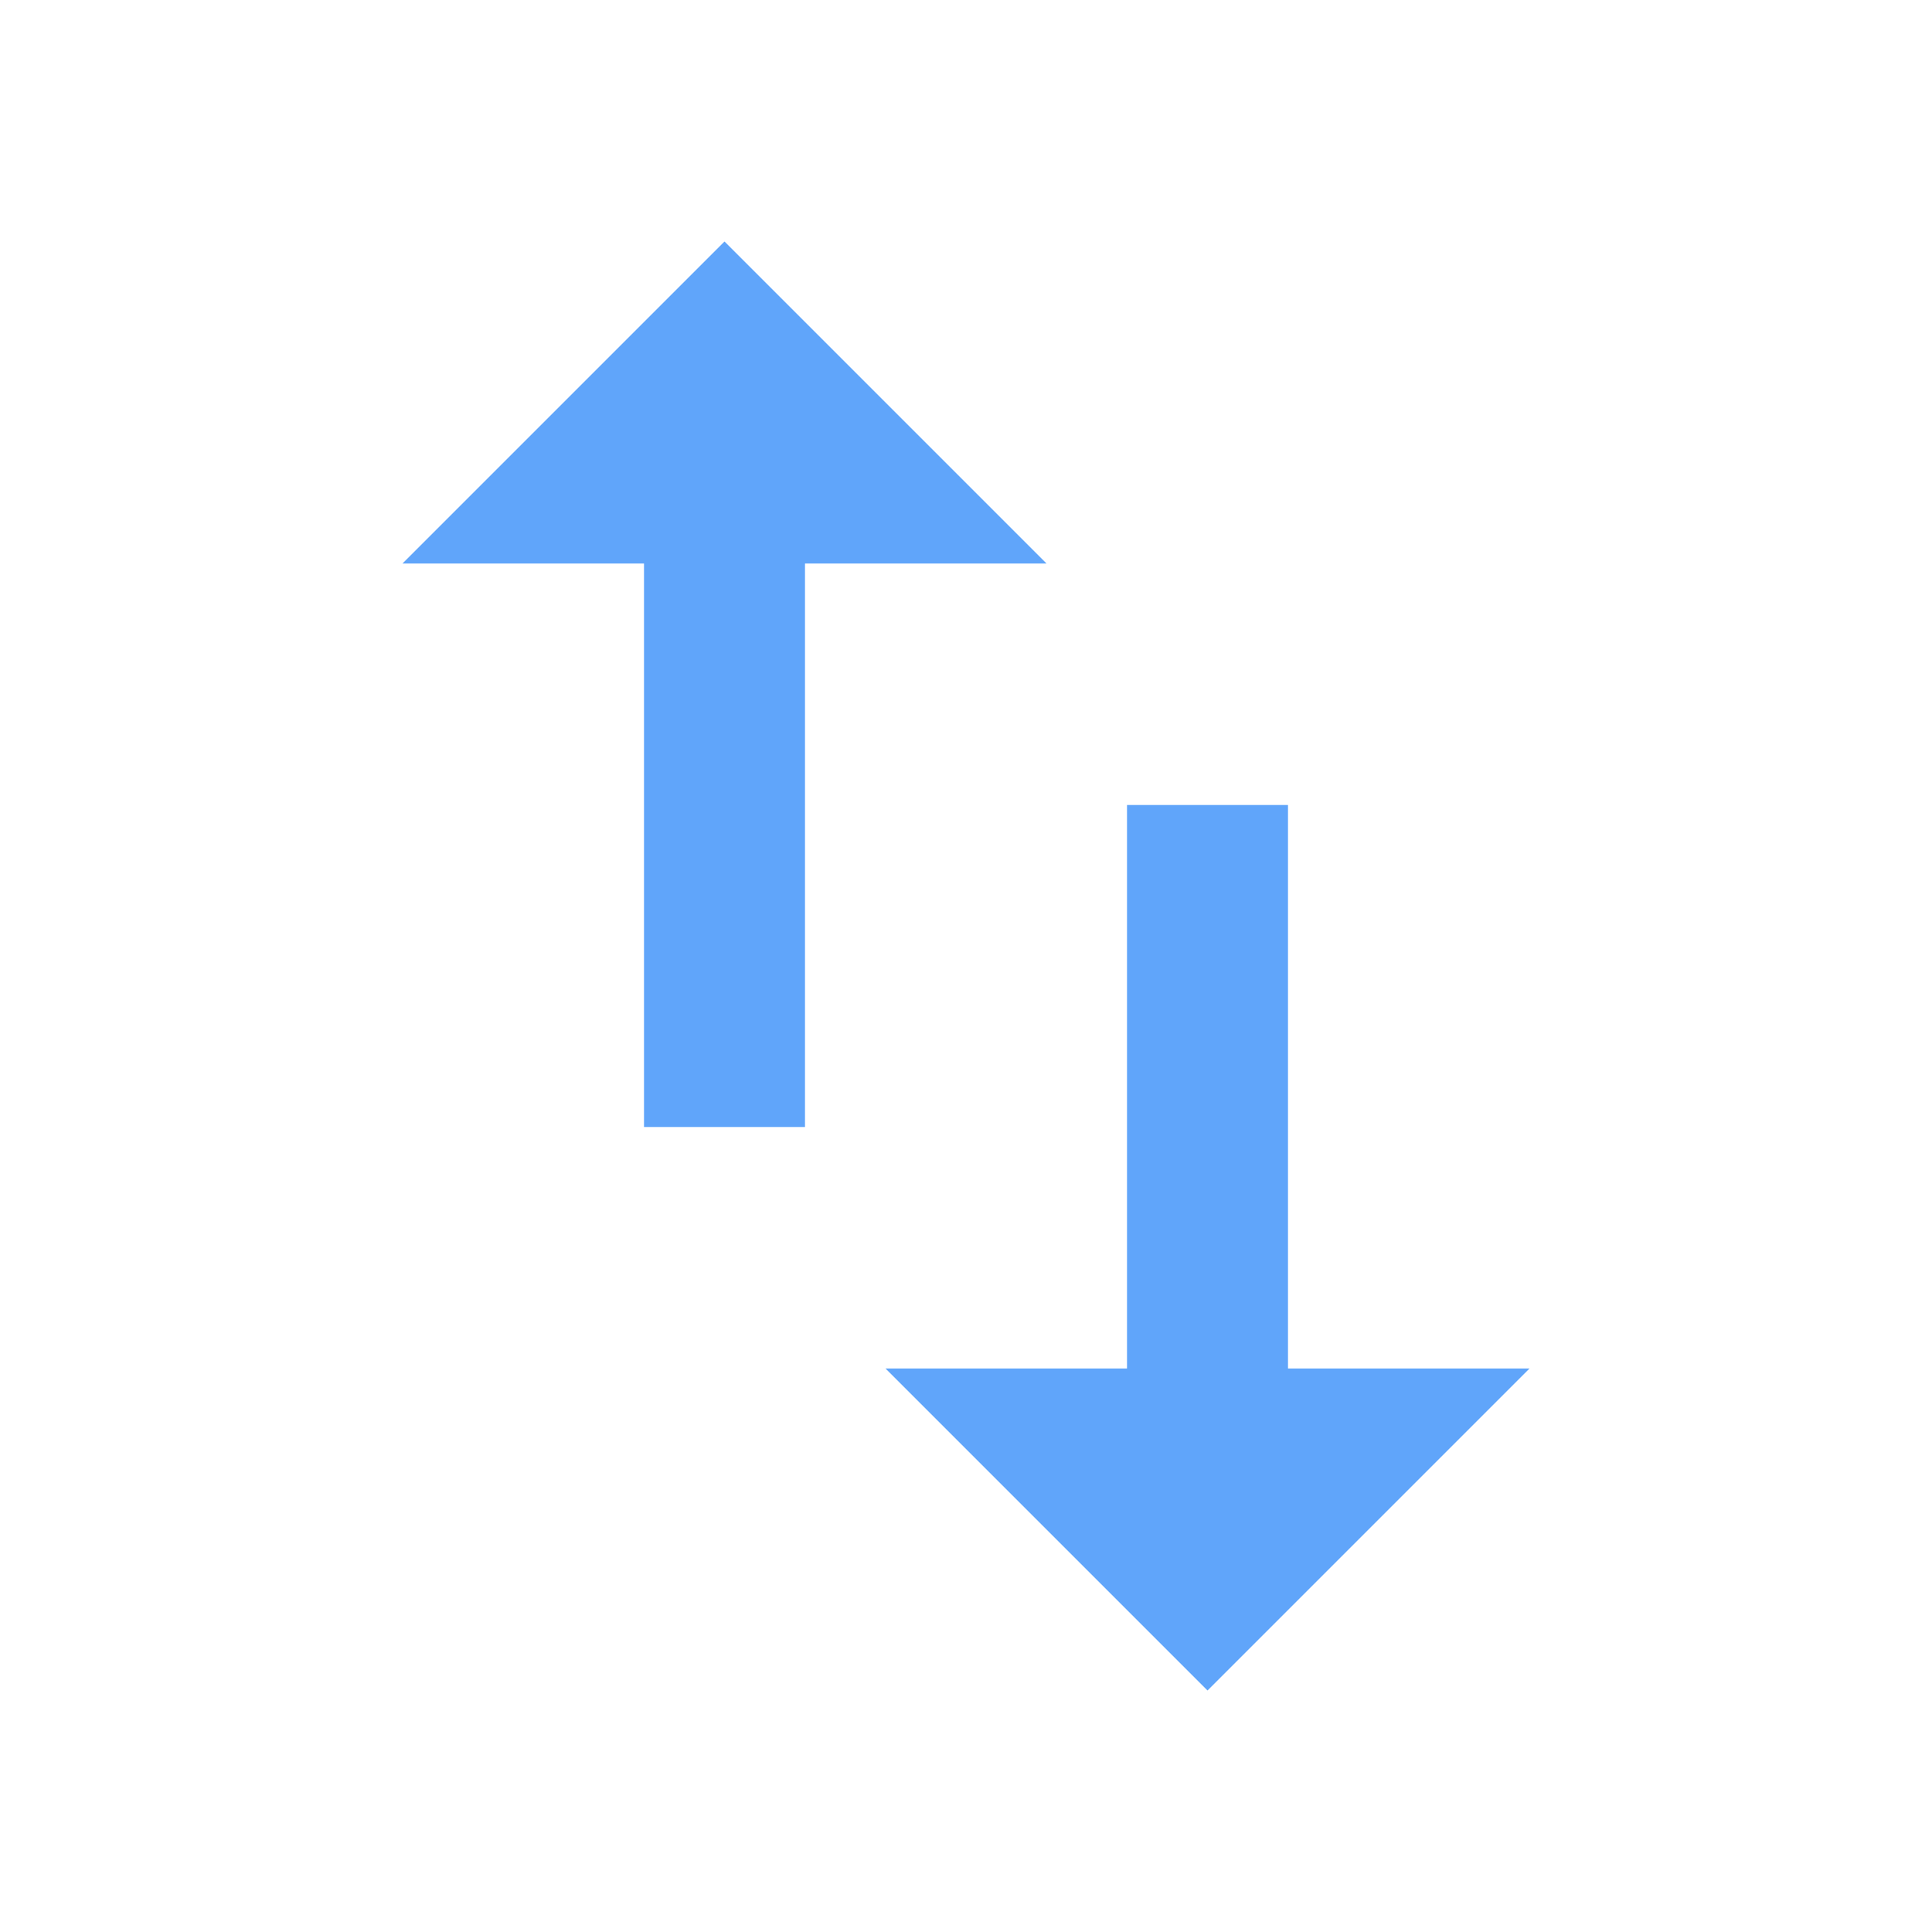 <?xml version="1.0" standalone="no"?><!DOCTYPE svg PUBLIC "-//W3C//DTD SVG 1.1//EN" "http://www.w3.org/Graphics/SVG/1.1/DTD/svg11.dtd"><svg t="1742454694835" class="icon" viewBox="0 0 1024 1024" version="1.1" xmlns="http://www.w3.org/2000/svg" p-id="6996" xmlns:xlink="http://www.w3.org/1999/xlink" width="200" height="200"><path d="M384 128 213.333 298.667l128 0 0 298.667 85.333 0L426.667 298.667l128 0L384 128zM682.667 725.333l0-298.667-85.333 0 0 298.667-128 0 170.667 170.667 170.667-170.667L682.667 725.333z" p-id="6997" fill="#60A5FA"></path></svg>